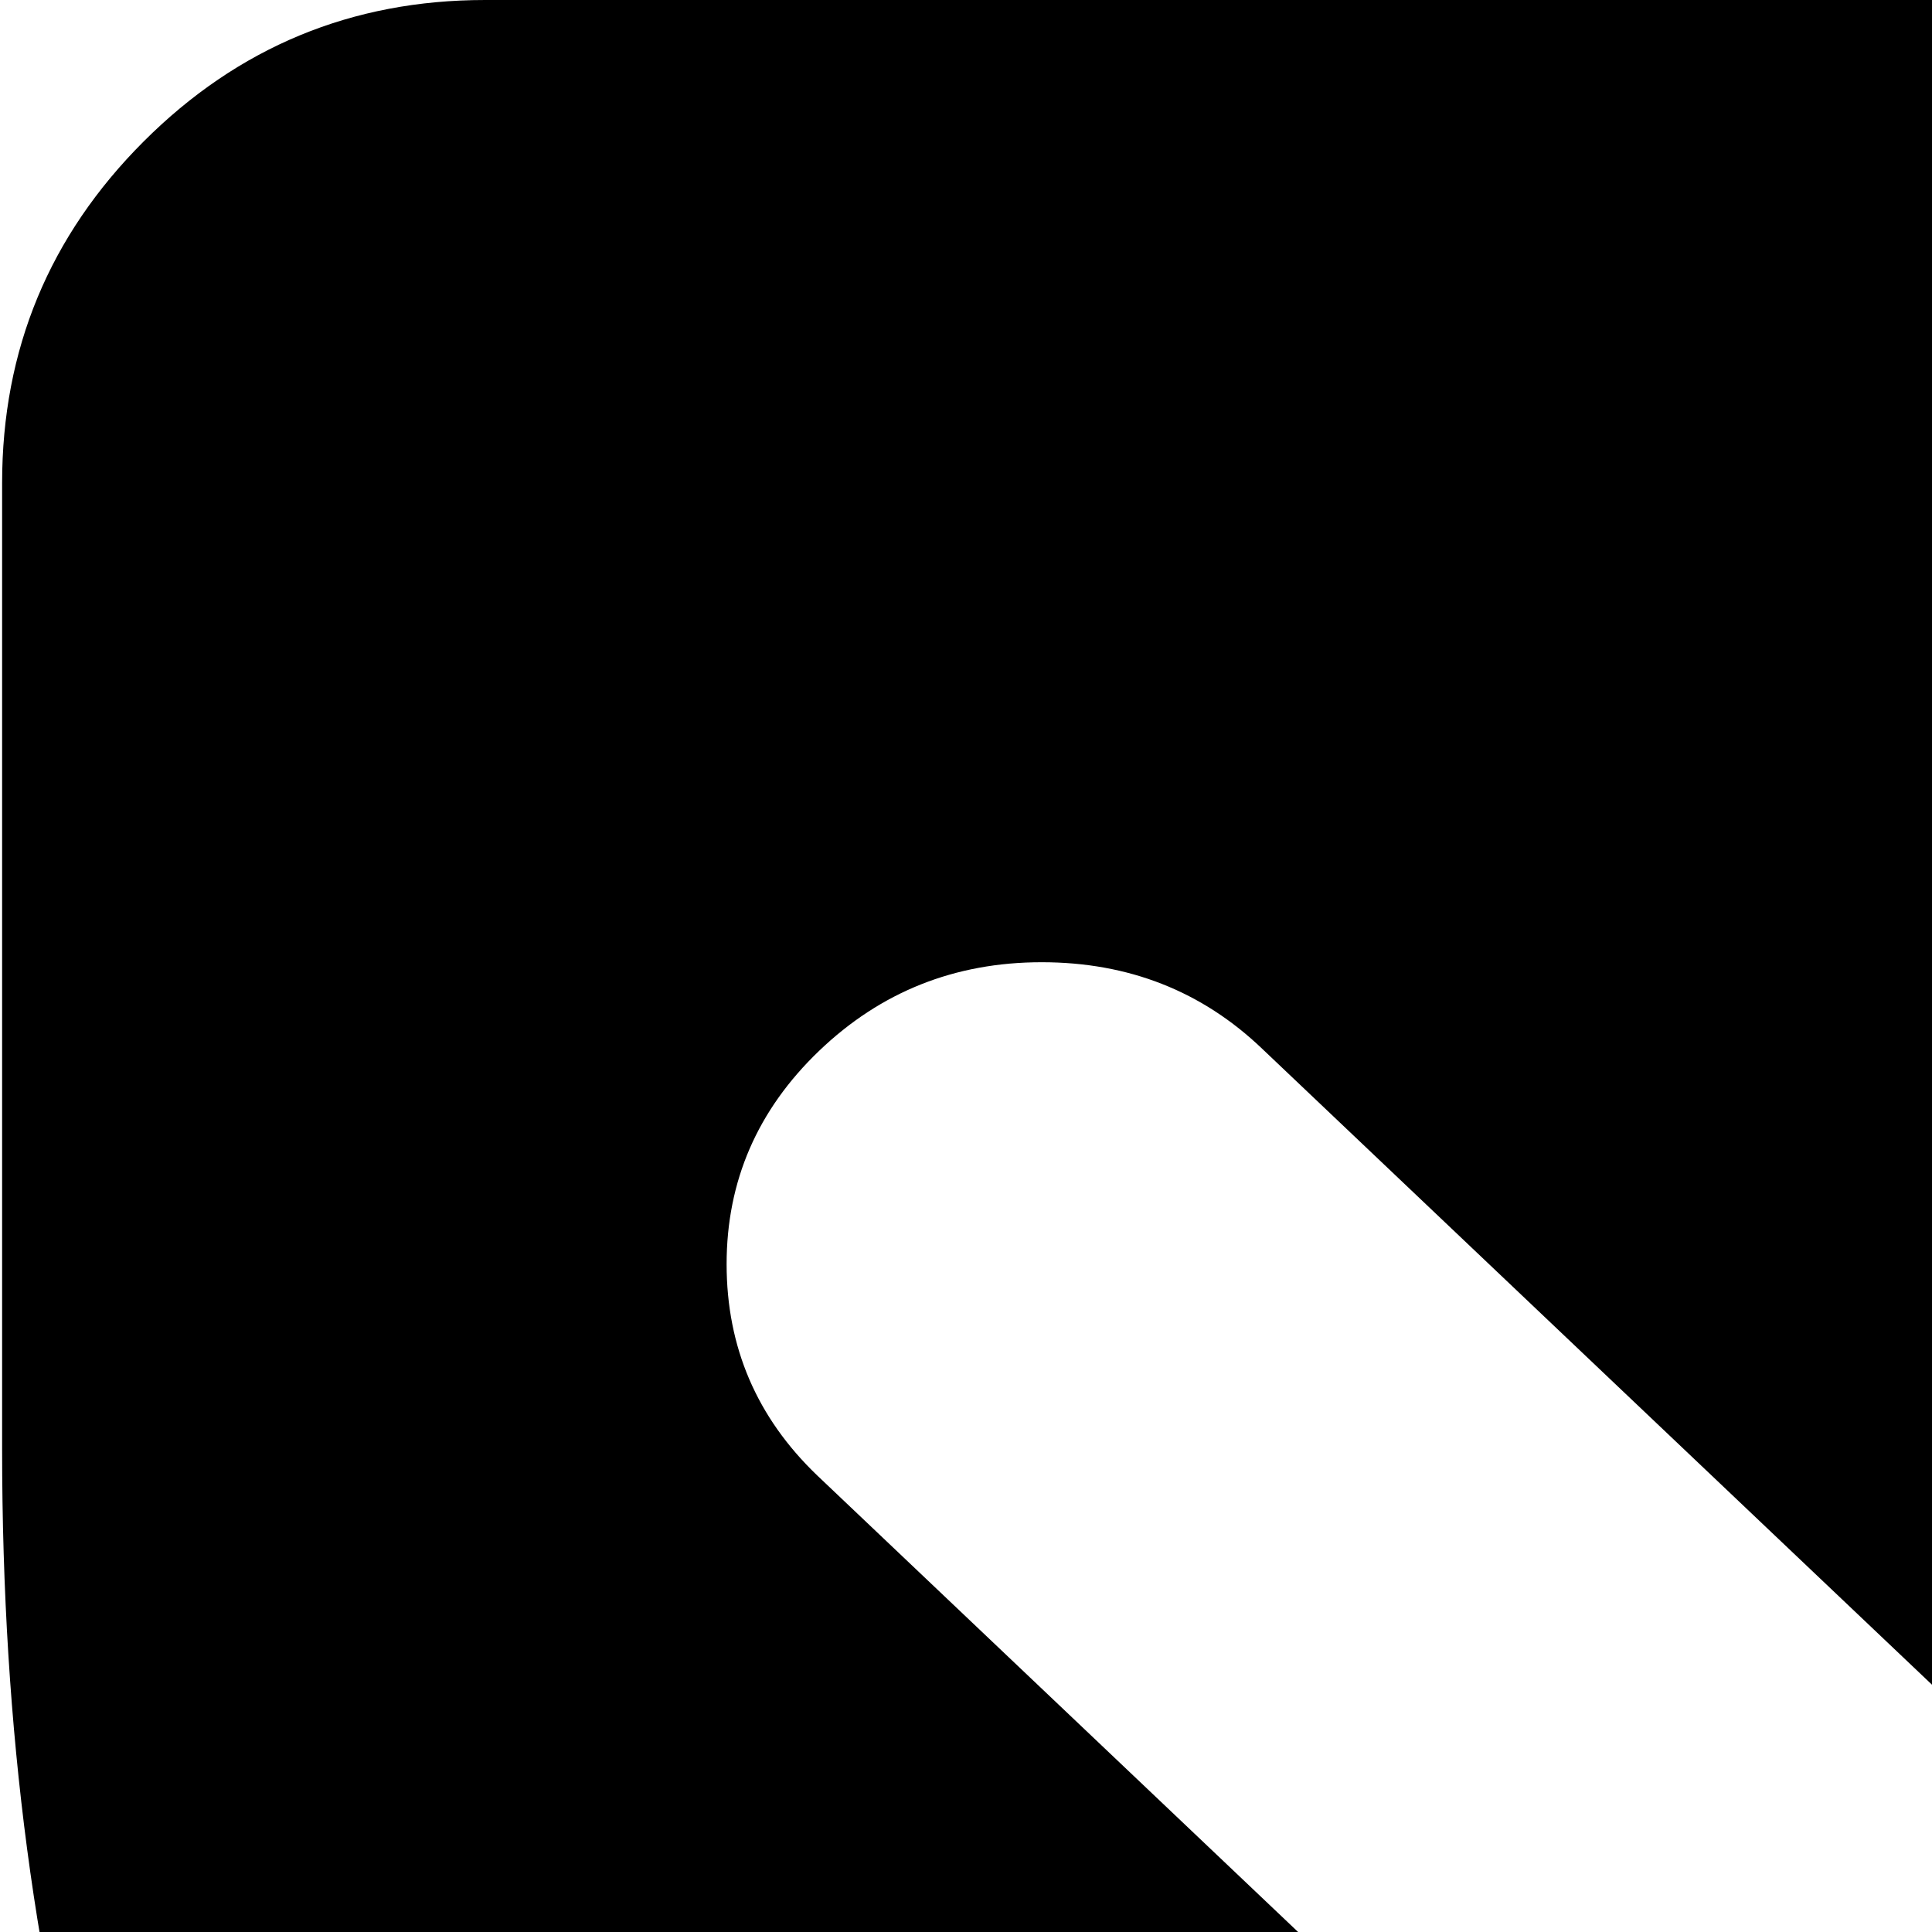 <svg xmlns="http://www.w3.org/2000/svg" version="1.1" viewBox="0 0 512 512" fill="currentColor"><path fill="currentColor" d="M512.56 896q-88 0-162-16t-140-54t-111.5-96t-72-146T.56 384V128q0-53 37.5-90.5T128.56 0h768q53 0 90.5 37.5t37.5 90.5v256q0 112-26.5 200t-72 146t-111.5 96t-140 54t-162 16m295.5-617.5q-24.5-23.5-59.5-23.5t-59 23l-177 169l-178-169q-24-23-58.5-23t-59 23.5t-24.5 56.5t24 56l237 225q24 24 58.5 24t59.5-24l236-225q25-23 25-56t-24.5-56.5"/></svg>